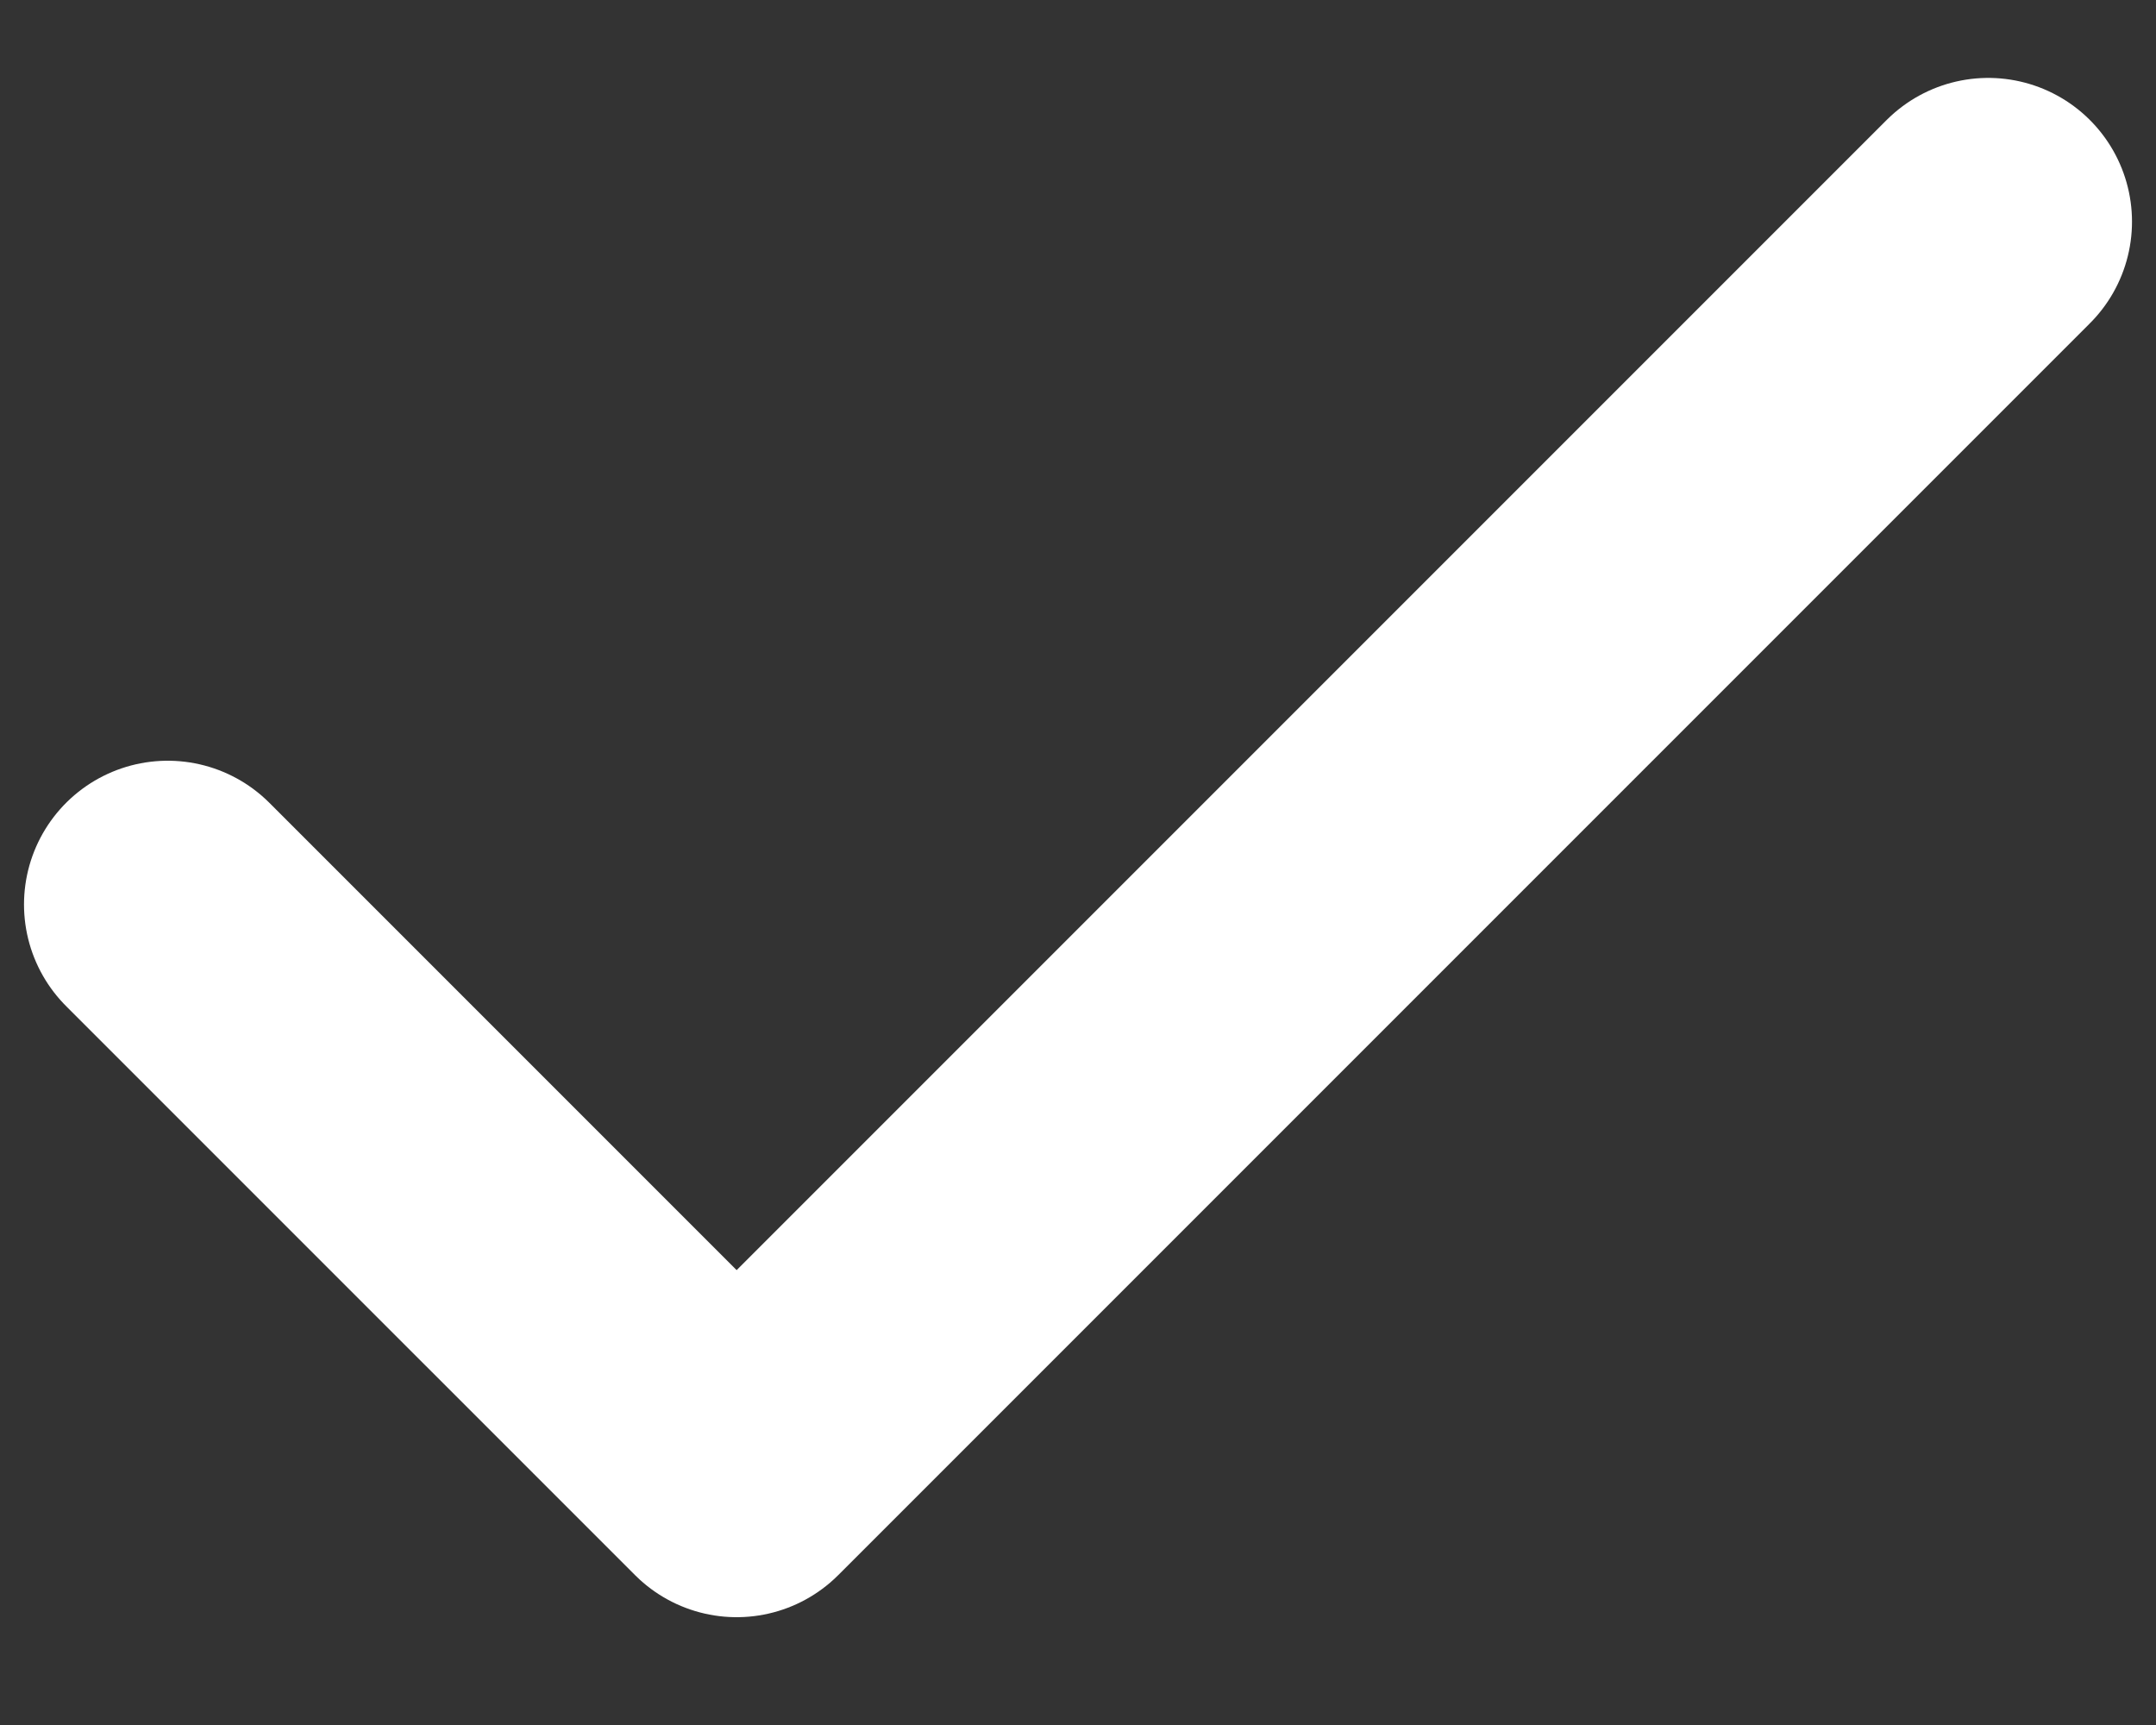 <svg width="15" height="12" viewBox="0 0 15 12" fill="none" xmlns="http://www.w3.org/2000/svg">
<rect x="0" y="0" width="15" height="12" fill="#333333" stroke="none"/>
<path d="M13.833 1.542L5.125 10.25L1.167 6.292" stroke="white" stroke-width="2" stroke-linecap="round" stroke-linejoin="round"/>
</svg>
